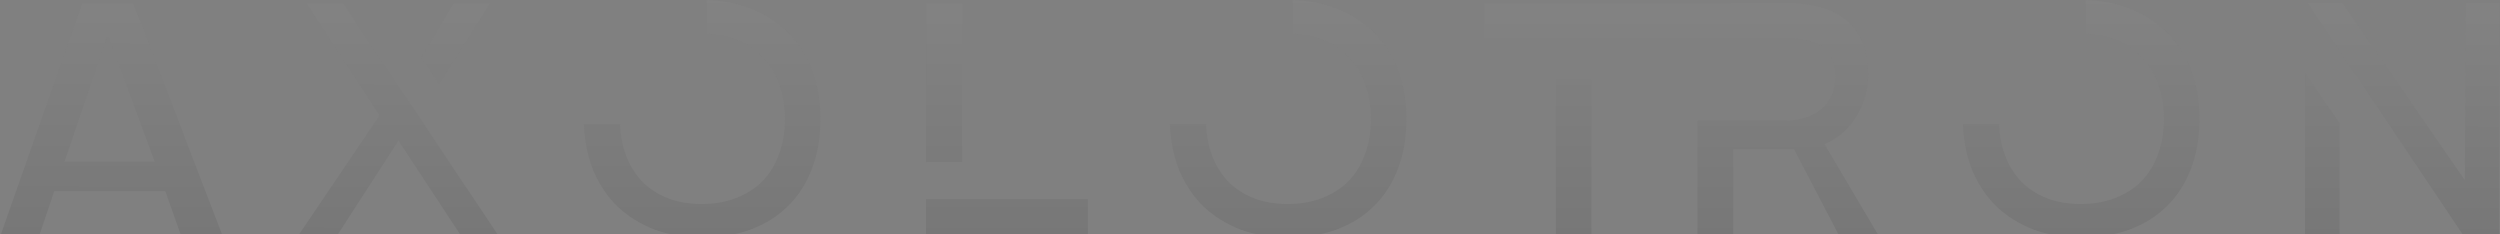 <svg width="1890" height="177" viewBox="0 0 1890 177" fill="none" xmlns="http://www.w3.org/2000/svg">
<rect x="0" y="0" width="1890" height="177" fill="#808080" stroke="none"/>
<path d="M62.25 2.5H100.75L167.75 177H136.5L125 144.5H41L30 177H0.75L62.25 2.5ZM117 122.25L82.25 28H80.75L48.75 122.25H117ZM318.502 43.5L343.002 2.5H370.502L332.002 63.5L318.502 43.5ZM286.502 88V86.5L231.752 2.5H259.502L376.002 177H347.752L301.252 106.25L255.502 177H226.252L286.502 88ZM468.717 93.75C469.05 102.917 470.717 111.25 473.717 118.75C476.717 126.25 480.883 132.667 486.217 138C491.55 143.167 497.883 147.167 505.217 150C512.717 152.833 521.133 154.25 530.467 154.25C540.133 154.25 548.8 152.75 556.467 149.75C564.3 146.75 570.967 142.5 576.467 137C581.967 131.333 586.133 124.5 588.967 116.5C591.967 108.5 593.467 99.583 593.467 89.75C593.467 80.25 592.05 71.667 589.217 64C586.55 56.167 582.633 49.5 577.467 44C572.467 38.333 566.3 33.917 558.967 30.75C551.633 27.583 543.383 25.833 534.217 25.5V-1.07288e-06C547.05 0.333 558.717 2.75 569.217 7.25C579.883 11.583 588.967 17.667 596.467 25.5C603.967 33.167 609.8 42.417 613.967 53.25C618.133 64.083 620.217 76.25 620.217 89.75C620.217 103.917 618.05 116.583 613.717 127.75C609.55 138.75 603.55 148.083 595.717 155.75C588.05 163.417 578.633 169.333 567.467 173.5C556.467 177.5 544.133 179.5 530.467 179.5C517.467 179.5 505.55 177.5 494.717 173.5C484.05 169.333 474.8 163.583 466.967 156.25C459.3 148.75 453.217 139.75 448.717 129.25C444.383 118.583 441.967 106.75 441.467 93.75H468.717ZM700.15 2.5H727.4V122.5H700.15V2.5ZM700.15 150.5H822.4V177H700.15V150.5ZM911.734 93.75C912.068 102.917 913.734 111.25 916.734 118.75C919.734 126.25 923.901 132.667 929.234 138C934.568 143.167 940.901 147.167 948.234 150C955.734 152.833 964.151 154.25 973.484 154.25C983.151 154.25 991.818 152.75 999.484 149.75C1007.32 146.75 1013.98 142.5 1019.48 137C1024.98 131.333 1029.15 124.5 1031.98 116.5C1034.98 108.5 1036.48 99.583 1036.48 89.75C1036.48 80.25 1035.07 71.667 1032.23 64C1029.57 56.167 1025.65 49.5 1020.48 44C1015.48 38.333 1009.32 33.917 1001.98 30.75C994.651 27.583 986.401 25.833 977.234 25.5V-1.07288e-06C990.068 0.333 1001.73 2.75 1012.23 7.25C1022.9 11.583 1031.98 17.667 1039.48 25.5C1046.98 33.167 1052.82 42.417 1056.98 53.25C1061.15 64.083 1063.23 76.25 1063.23 89.75C1063.23 103.917 1061.07 116.583 1056.73 127.75C1052.57 138.75 1046.57 148.083 1038.73 155.75C1031.07 163.417 1021.65 169.333 1010.48 173.5C999.484 177.5 987.151 179.5 973.484 179.5C960.484 179.5 948.568 177.5 937.734 173.5C927.068 169.333 917.818 163.583 909.984 156.25C902.318 148.75 896.234 139.75 891.734 129.25C887.401 118.583 884.984 106.75 884.484 93.75H911.734ZM1122.3 2.5H1353.3C1362.14 2.5 1370.14 3.583 1377.3 5.75C1384.64 7.917 1390.89 11.167 1396.05 15.5C1401.22 19.833 1405.22 25.417 1408.05 32.25C1410.89 38.917 1412.3 46.917 1412.3 56.25C1412.3 66.75 1409.72 76.667 1404.55 86C1399.39 95.333 1392.22 102.417 1383.05 107.25L1379.3 109L1419.55 177H1389.8L1356.3 112.75H1310.3V177H1283.3V91.25H1349.8C1354.8 91.25 1359.55 90.583 1364.05 89.25C1368.72 87.917 1372.8 85.833 1376.3 83C1379.8 80.167 1382.55 76.667 1384.55 72.5C1386.55 68.167 1387.55 63 1387.55 57C1387.55 50.667 1386.3 45.667 1383.8 42C1381.47 38.167 1378.47 35.333 1374.8 33.5C1371.14 31.5 1367.05 30.25 1362.55 29.75C1358.05 29.083 1353.72 28.75 1349.55 28.75H1122.3V2.5ZM1176.3 59.75H1203.05V177H1176.3V59.75ZM1511.25 93.75C1511.58 102.917 1513.25 111.25 1516.25 118.75C1519.25 126.25 1523.41 132.667 1528.75 138C1534.08 143.167 1540.41 147.167 1547.75 150C1555.25 152.833 1563.66 154.25 1573 154.25C1582.66 154.25 1591.33 152.75 1599 149.75C1606.83 146.75 1613.5 142.5 1619 137C1624.5 131.333 1628.66 124.5 1631.5 116.5C1634.5 108.5 1636 99.583 1636 89.75C1636 80.25 1634.58 71.667 1631.75 64C1629.08 56.167 1625.16 49.5 1620 44C1615 38.333 1608.83 33.917 1601.5 30.75C1594.16 27.583 1585.91 25.833 1576.75 25.5V-1.07288e-06C1589.58 0.333 1601.25 2.75 1611.75 7.25C1622.41 11.583 1631.5 17.667 1639 25.5C1646.5 33.167 1652.33 42.417 1656.5 53.25C1660.66 64.083 1662.75 76.25 1662.75 89.75C1662.75 103.917 1660.58 116.583 1656.25 127.75C1652.08 138.75 1646.08 148.083 1638.25 155.75C1630.58 163.417 1621.16 169.333 1610 173.5C1599 177.5 1586.66 179.5 1573 179.5C1560 179.5 1548.08 177.5 1537.25 173.5C1526.58 169.333 1517.33 163.583 1509.5 156.25C1501.83 148.75 1495.75 139.75 1491.25 129.25C1486.91 118.583 1484.5 106.75 1484 93.75H1511.25ZM1744.68 2.5H1770.93L1863.43 136.25L1864.18 2.5H1889.43V177H1861.68L1744.68 2.5ZM1742.68 55.5L1768.68 93V177H1742.68V55.5Z" fill="url(#paint0_linear_5_321)" fill-opacity="0.1"/>
<defs>
<linearGradient id="paint0_linear_5_321" x1="954.614" y1="-152.043" x2="954.437" y2="177" gradientUnits="userSpaceOnUse">
<stop stop-color="white"/>
<stop offset="1" stop-color="#2A2A2A"/>
</linearGradient>
</defs>
</svg>

